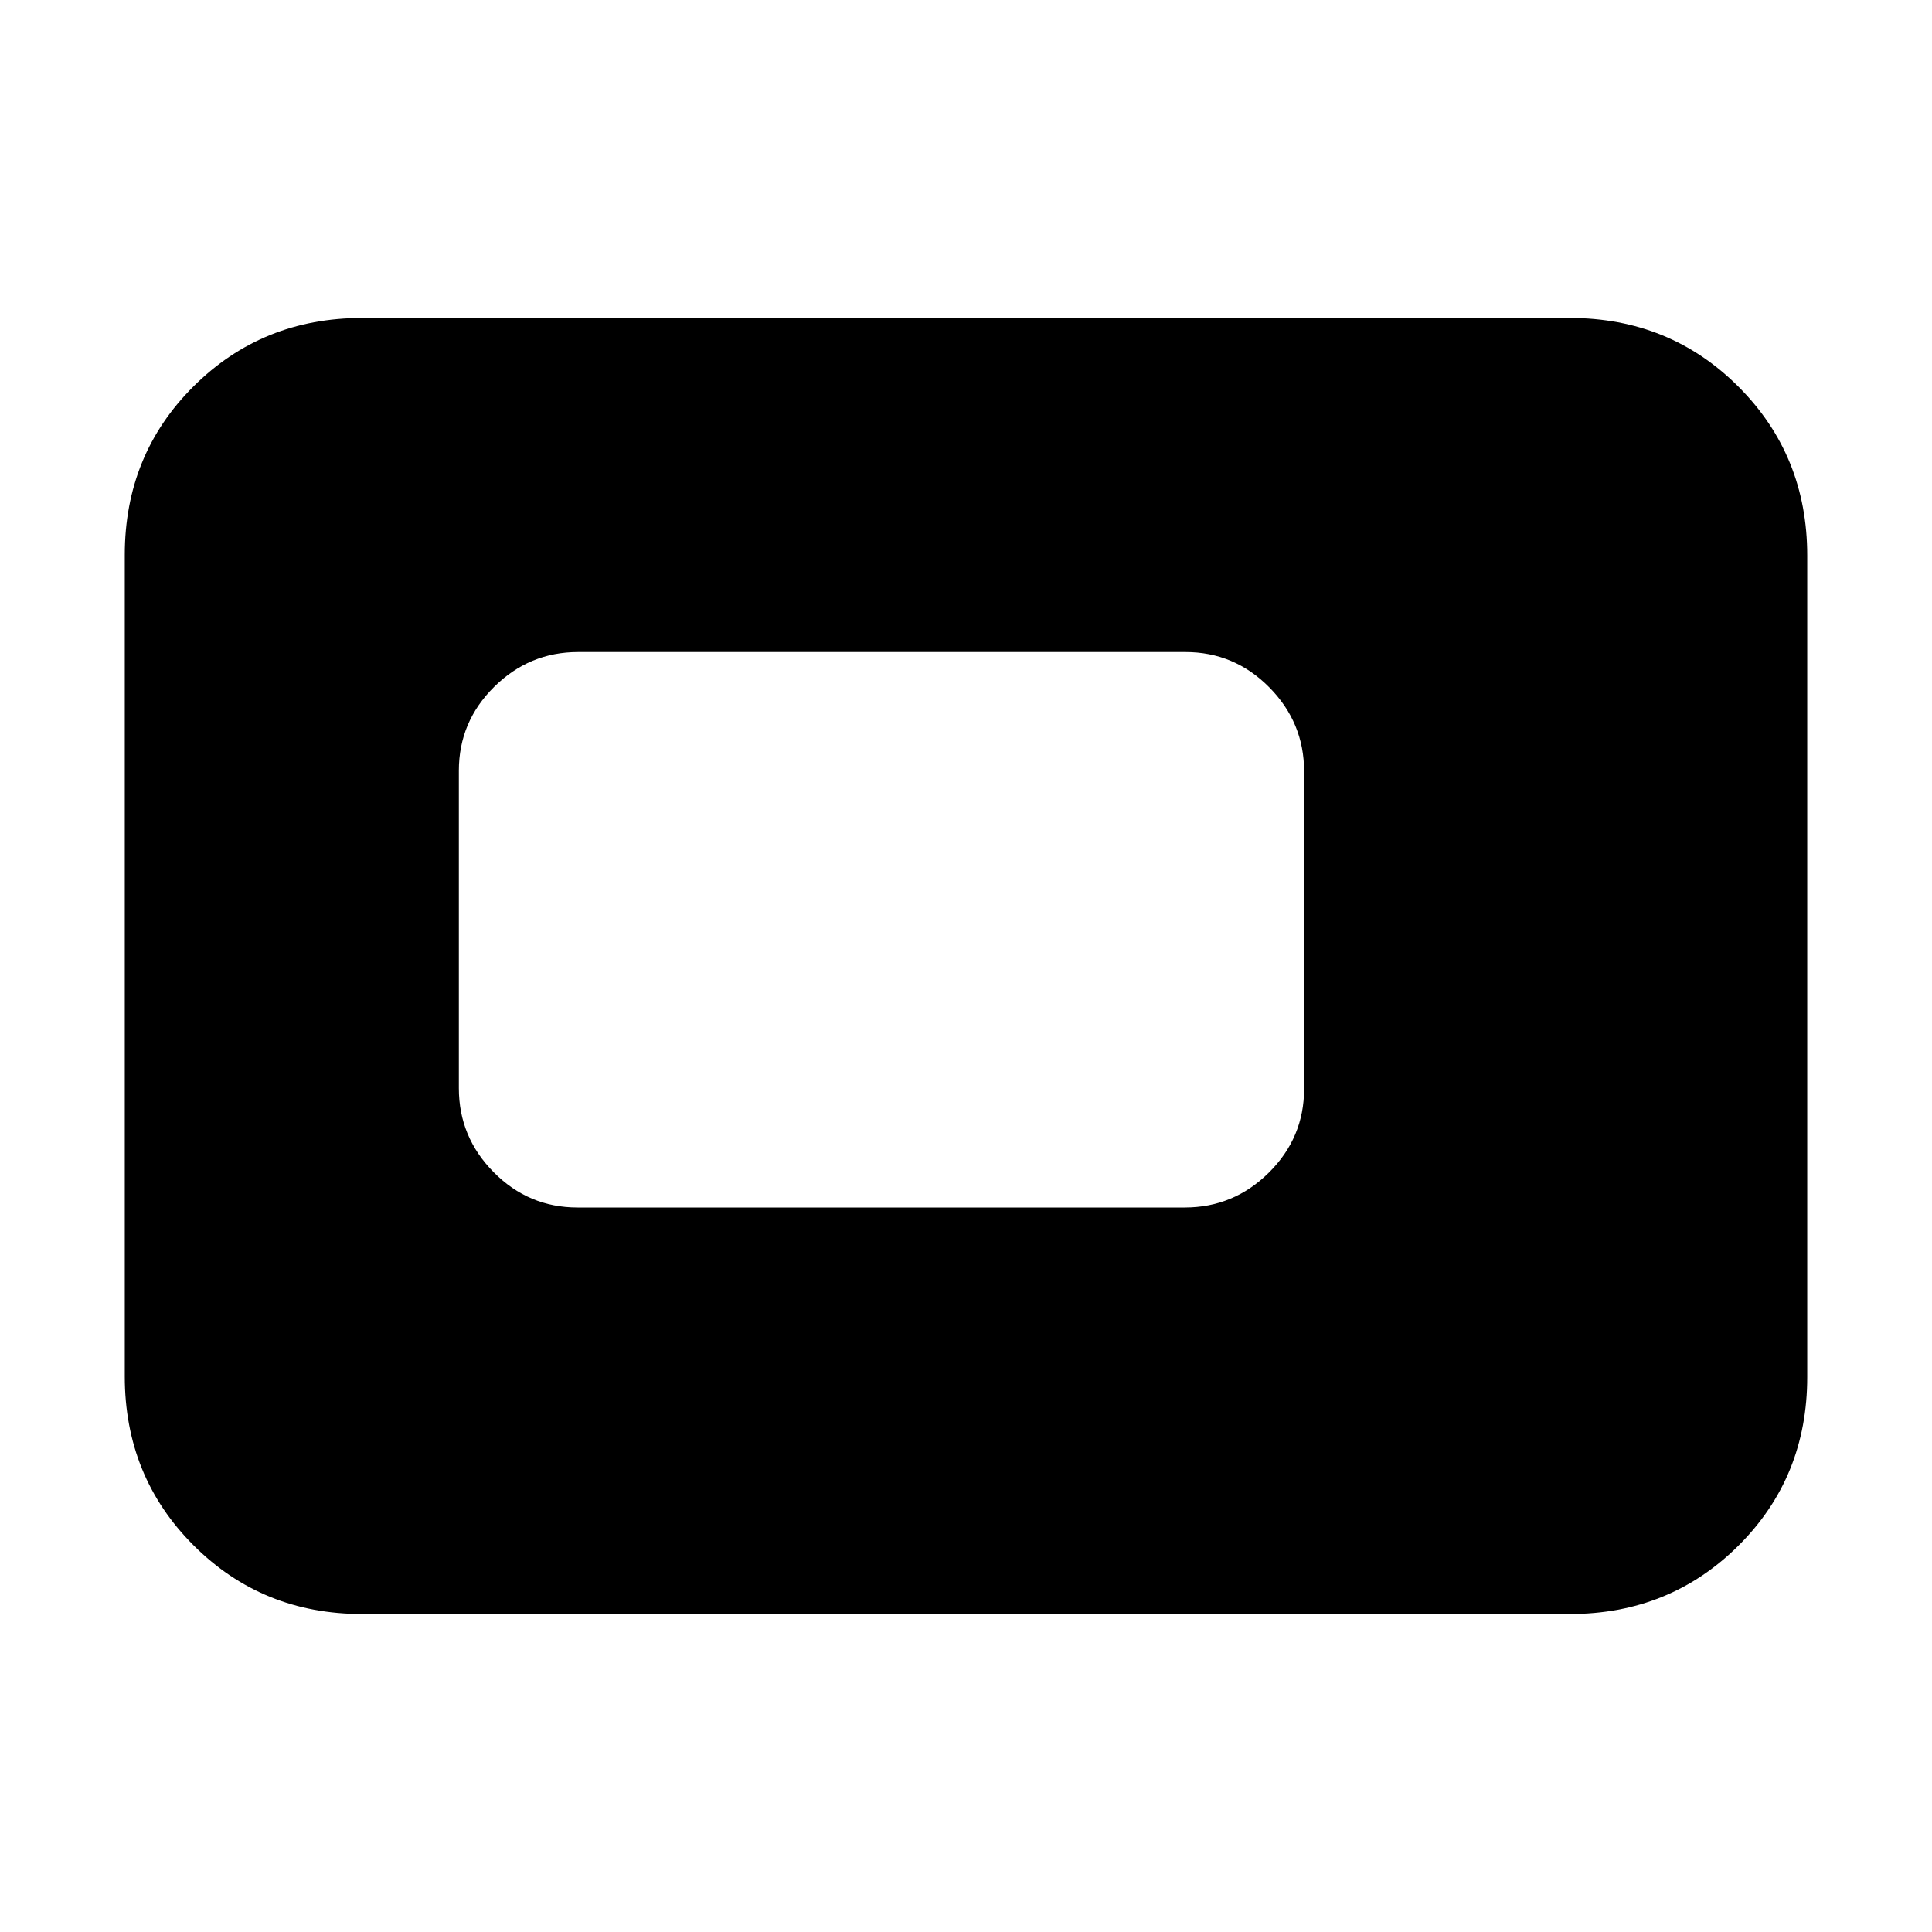 <svg xmlns="http://www.w3.org/2000/svg" height="20" viewBox="0 -960 960 960" width="20"><path d="M286.97-360h301.74q24.29 0 41.79-17.34t17.5-41.62v-157.76q0-24.28-17.34-41.78T589.03-636H287.29q-24.29 0-41.79 17.34T228-577.04v157.76q0 24.28 17.34 41.78t41.63 17.5ZM180-158q-49.7 0-83.85-34.16Q62-226.32 62-276.04v-408.24Q62-734 96.15-768T180-802h600q49.7 0 83.85 34.16Q898-733.68 898-683.96v408.24Q898-226 863.85-192T780-158H180Z"/></svg>